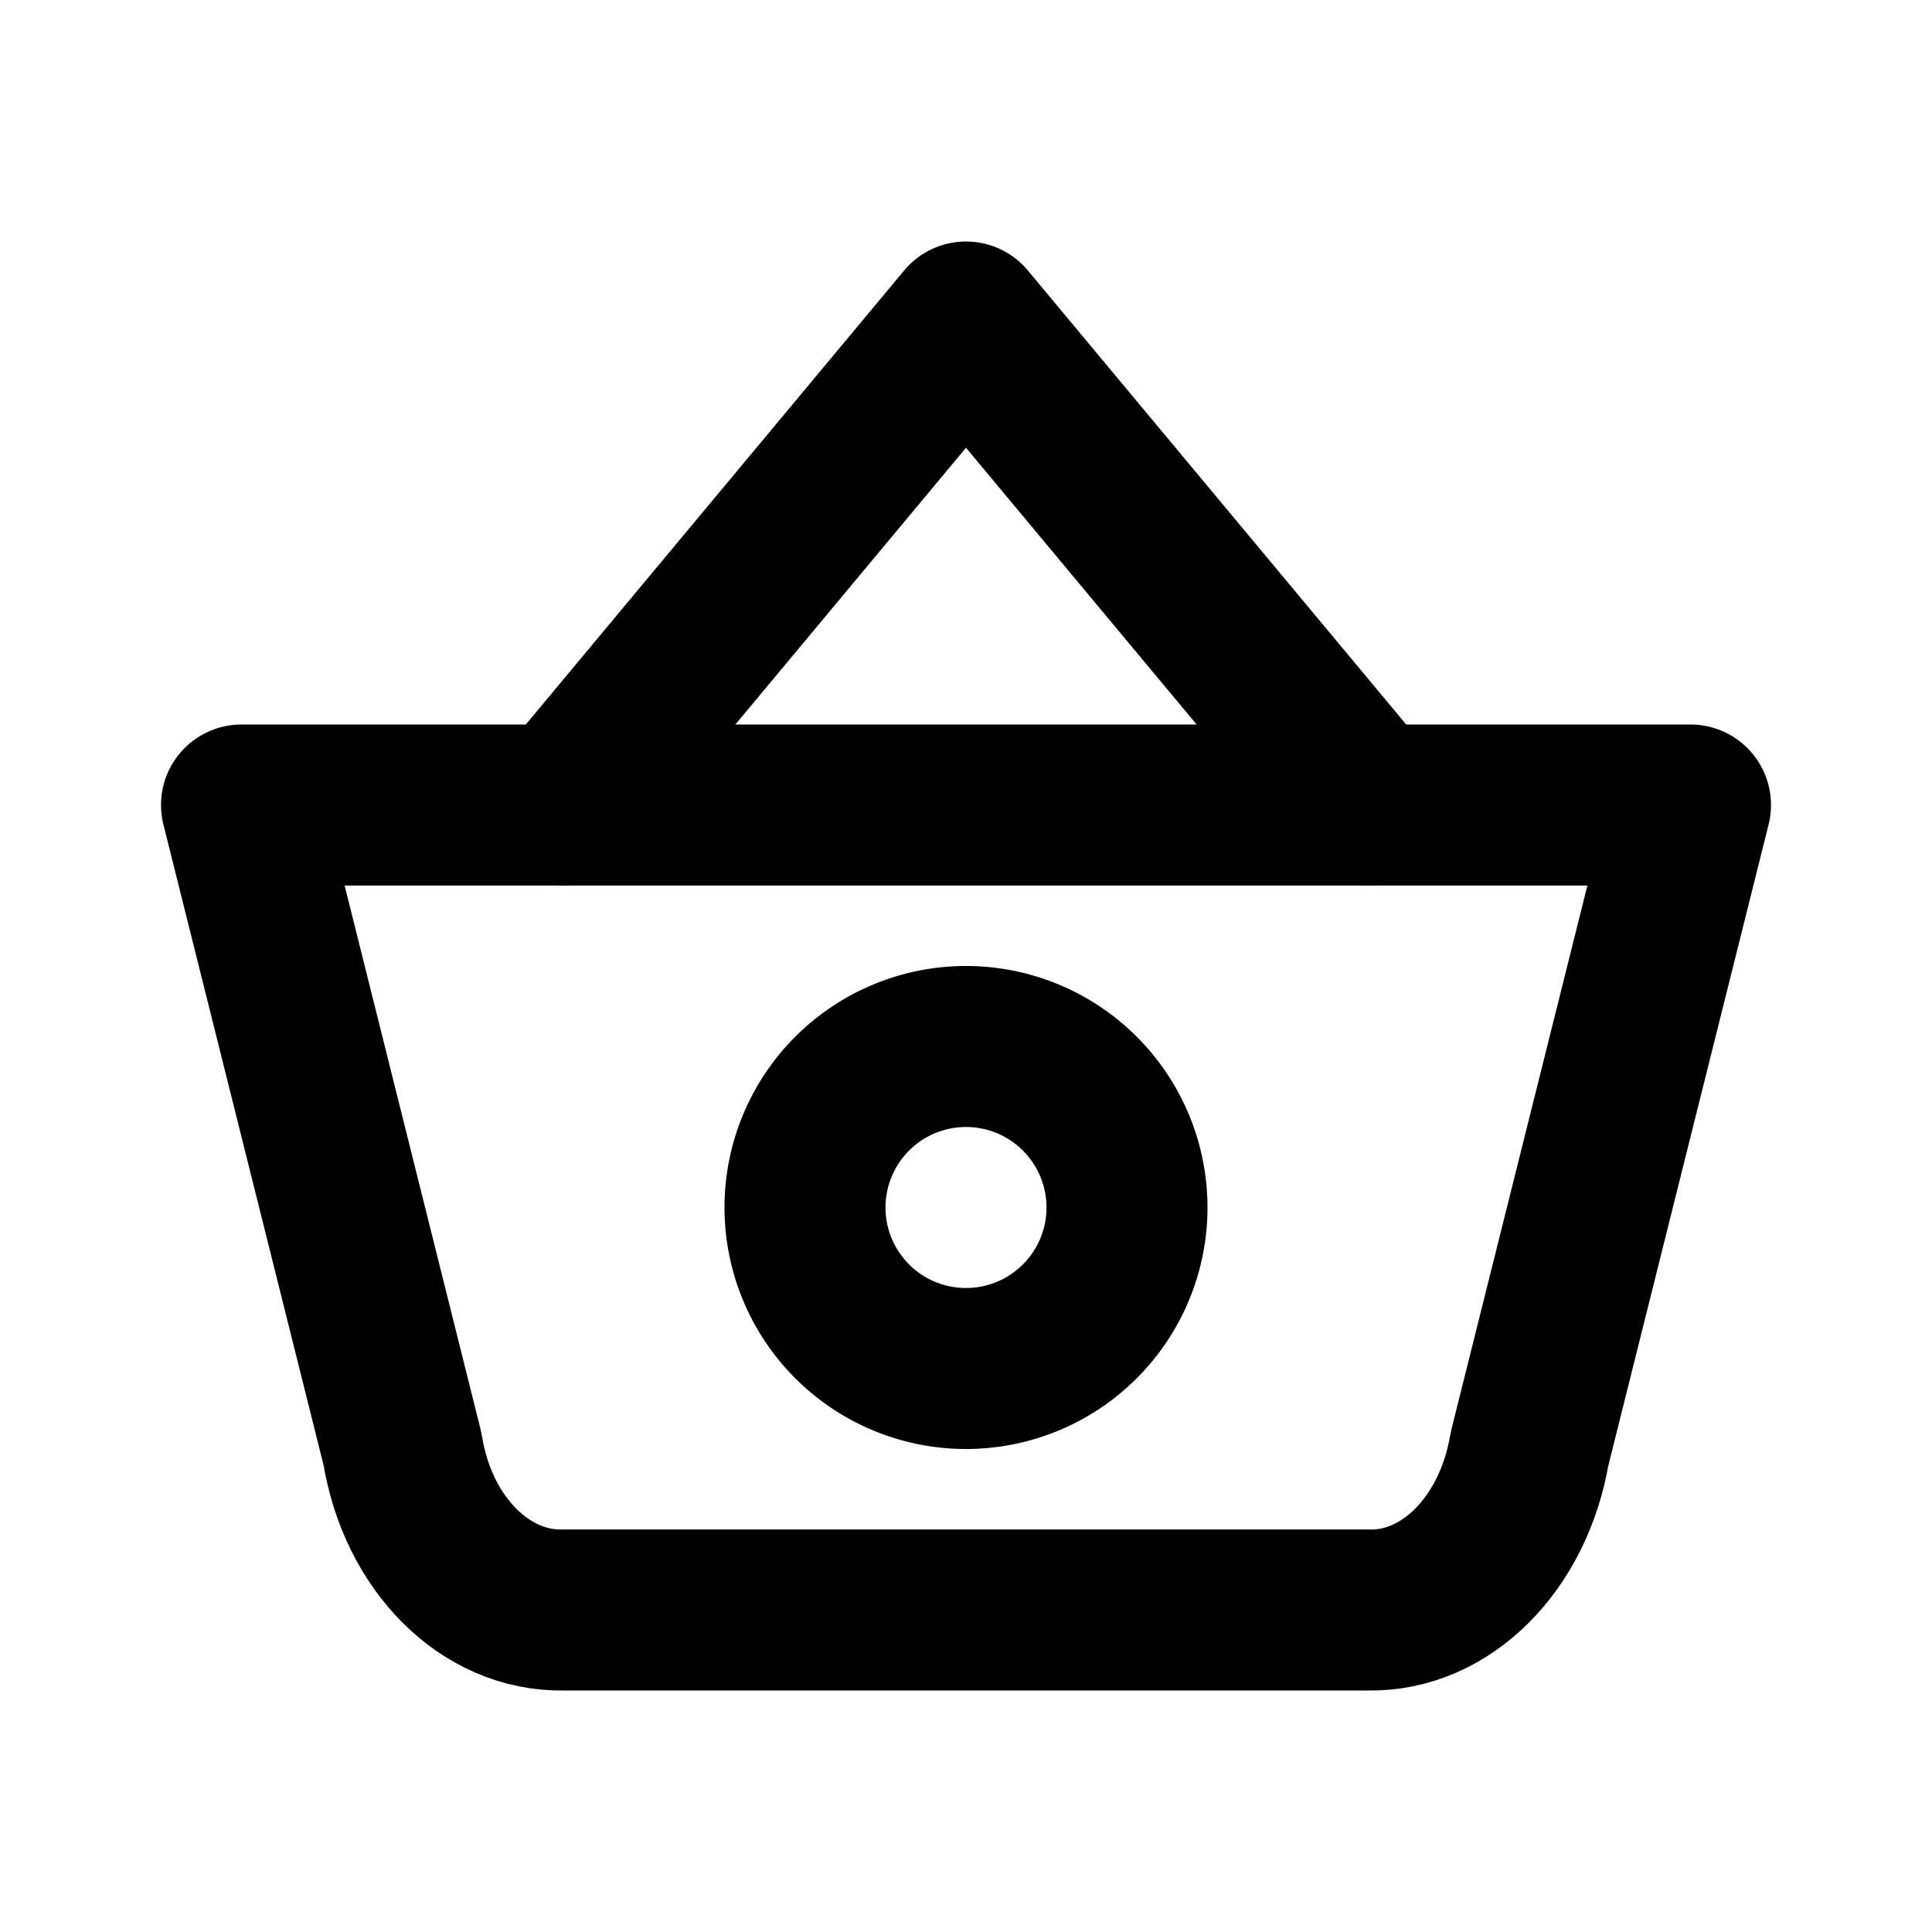 <svg viewBox="0 0 24 24" xmlns="http://www.w3.org/2000/svg"><g fill="none"><path d="M0 0h24v24H0Z"/><g stroke-linecap="round" stroke-width="2" stroke="#000" fill="none" stroke-linejoin="round"><path d="M7 10l5-6 5 6"/><path d="M21 10l-2 8v0c-.2 1.18-1.04 2.02-2 2H7v0c-.97.02-1.81-.82-2-2l-2-8Z"/><path d="M12 13a2 2 0 1 0 0 4 2 2 0 1 0 0-4Z"/></g></g></svg>